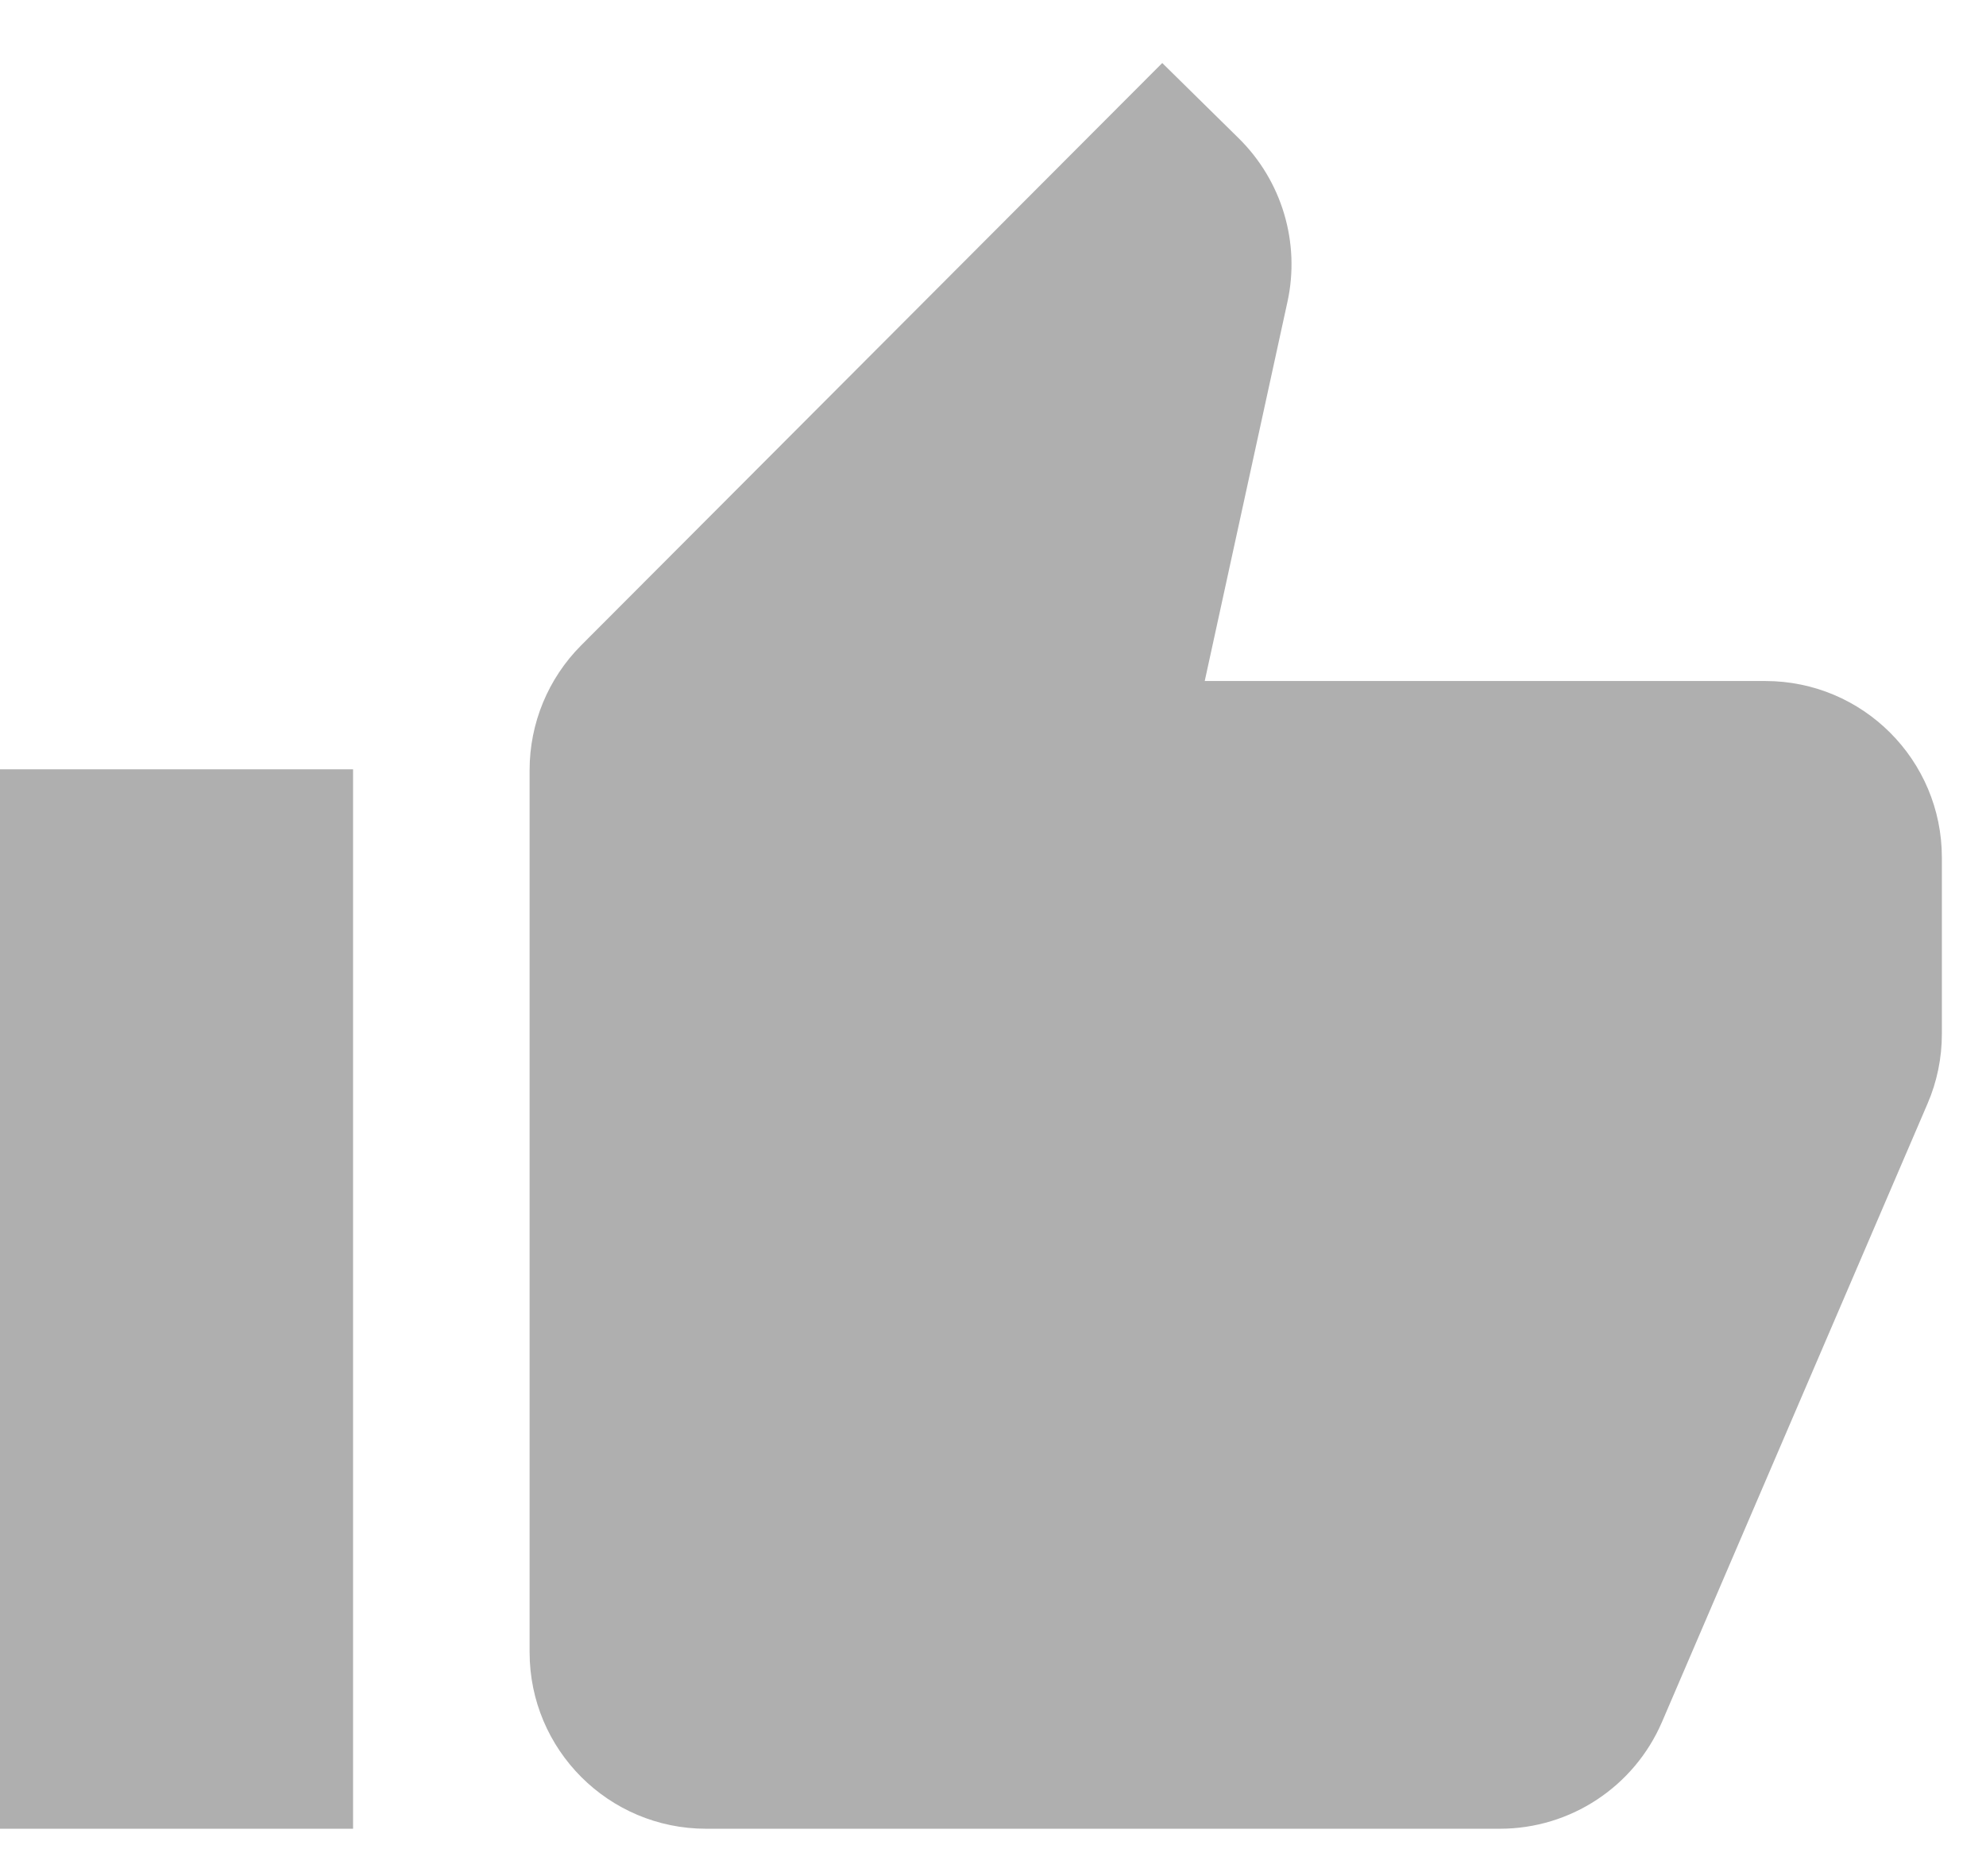 <svg width="18" height="17" viewBox="0 0 18 17" fill="none" xmlns="http://www.w3.org/2000/svg">
<path fill-rule="evenodd" clip-rule="evenodd" d="M5.267 5.848L10.534 0.571L11.227 1.253C11.618 1.638 11.786 2.198 11.669 2.734L10.919 6.171H16C16.884 6.171 17.6 6.887 17.6 7.771V9.37C17.6 9.587 17.556 9.802 17.47 10.001L15.064 15.602C14.811 16.191 14.233 16.571 13.594 16.571H6.4C5.516 16.571 4.8 15.855 4.8 14.971V6.978C4.8 6.554 4.968 6.148 5.267 5.848ZM0 16.571V6.971H3.2V16.571H0Z" fill="#AFAFAF"/>
</svg>
